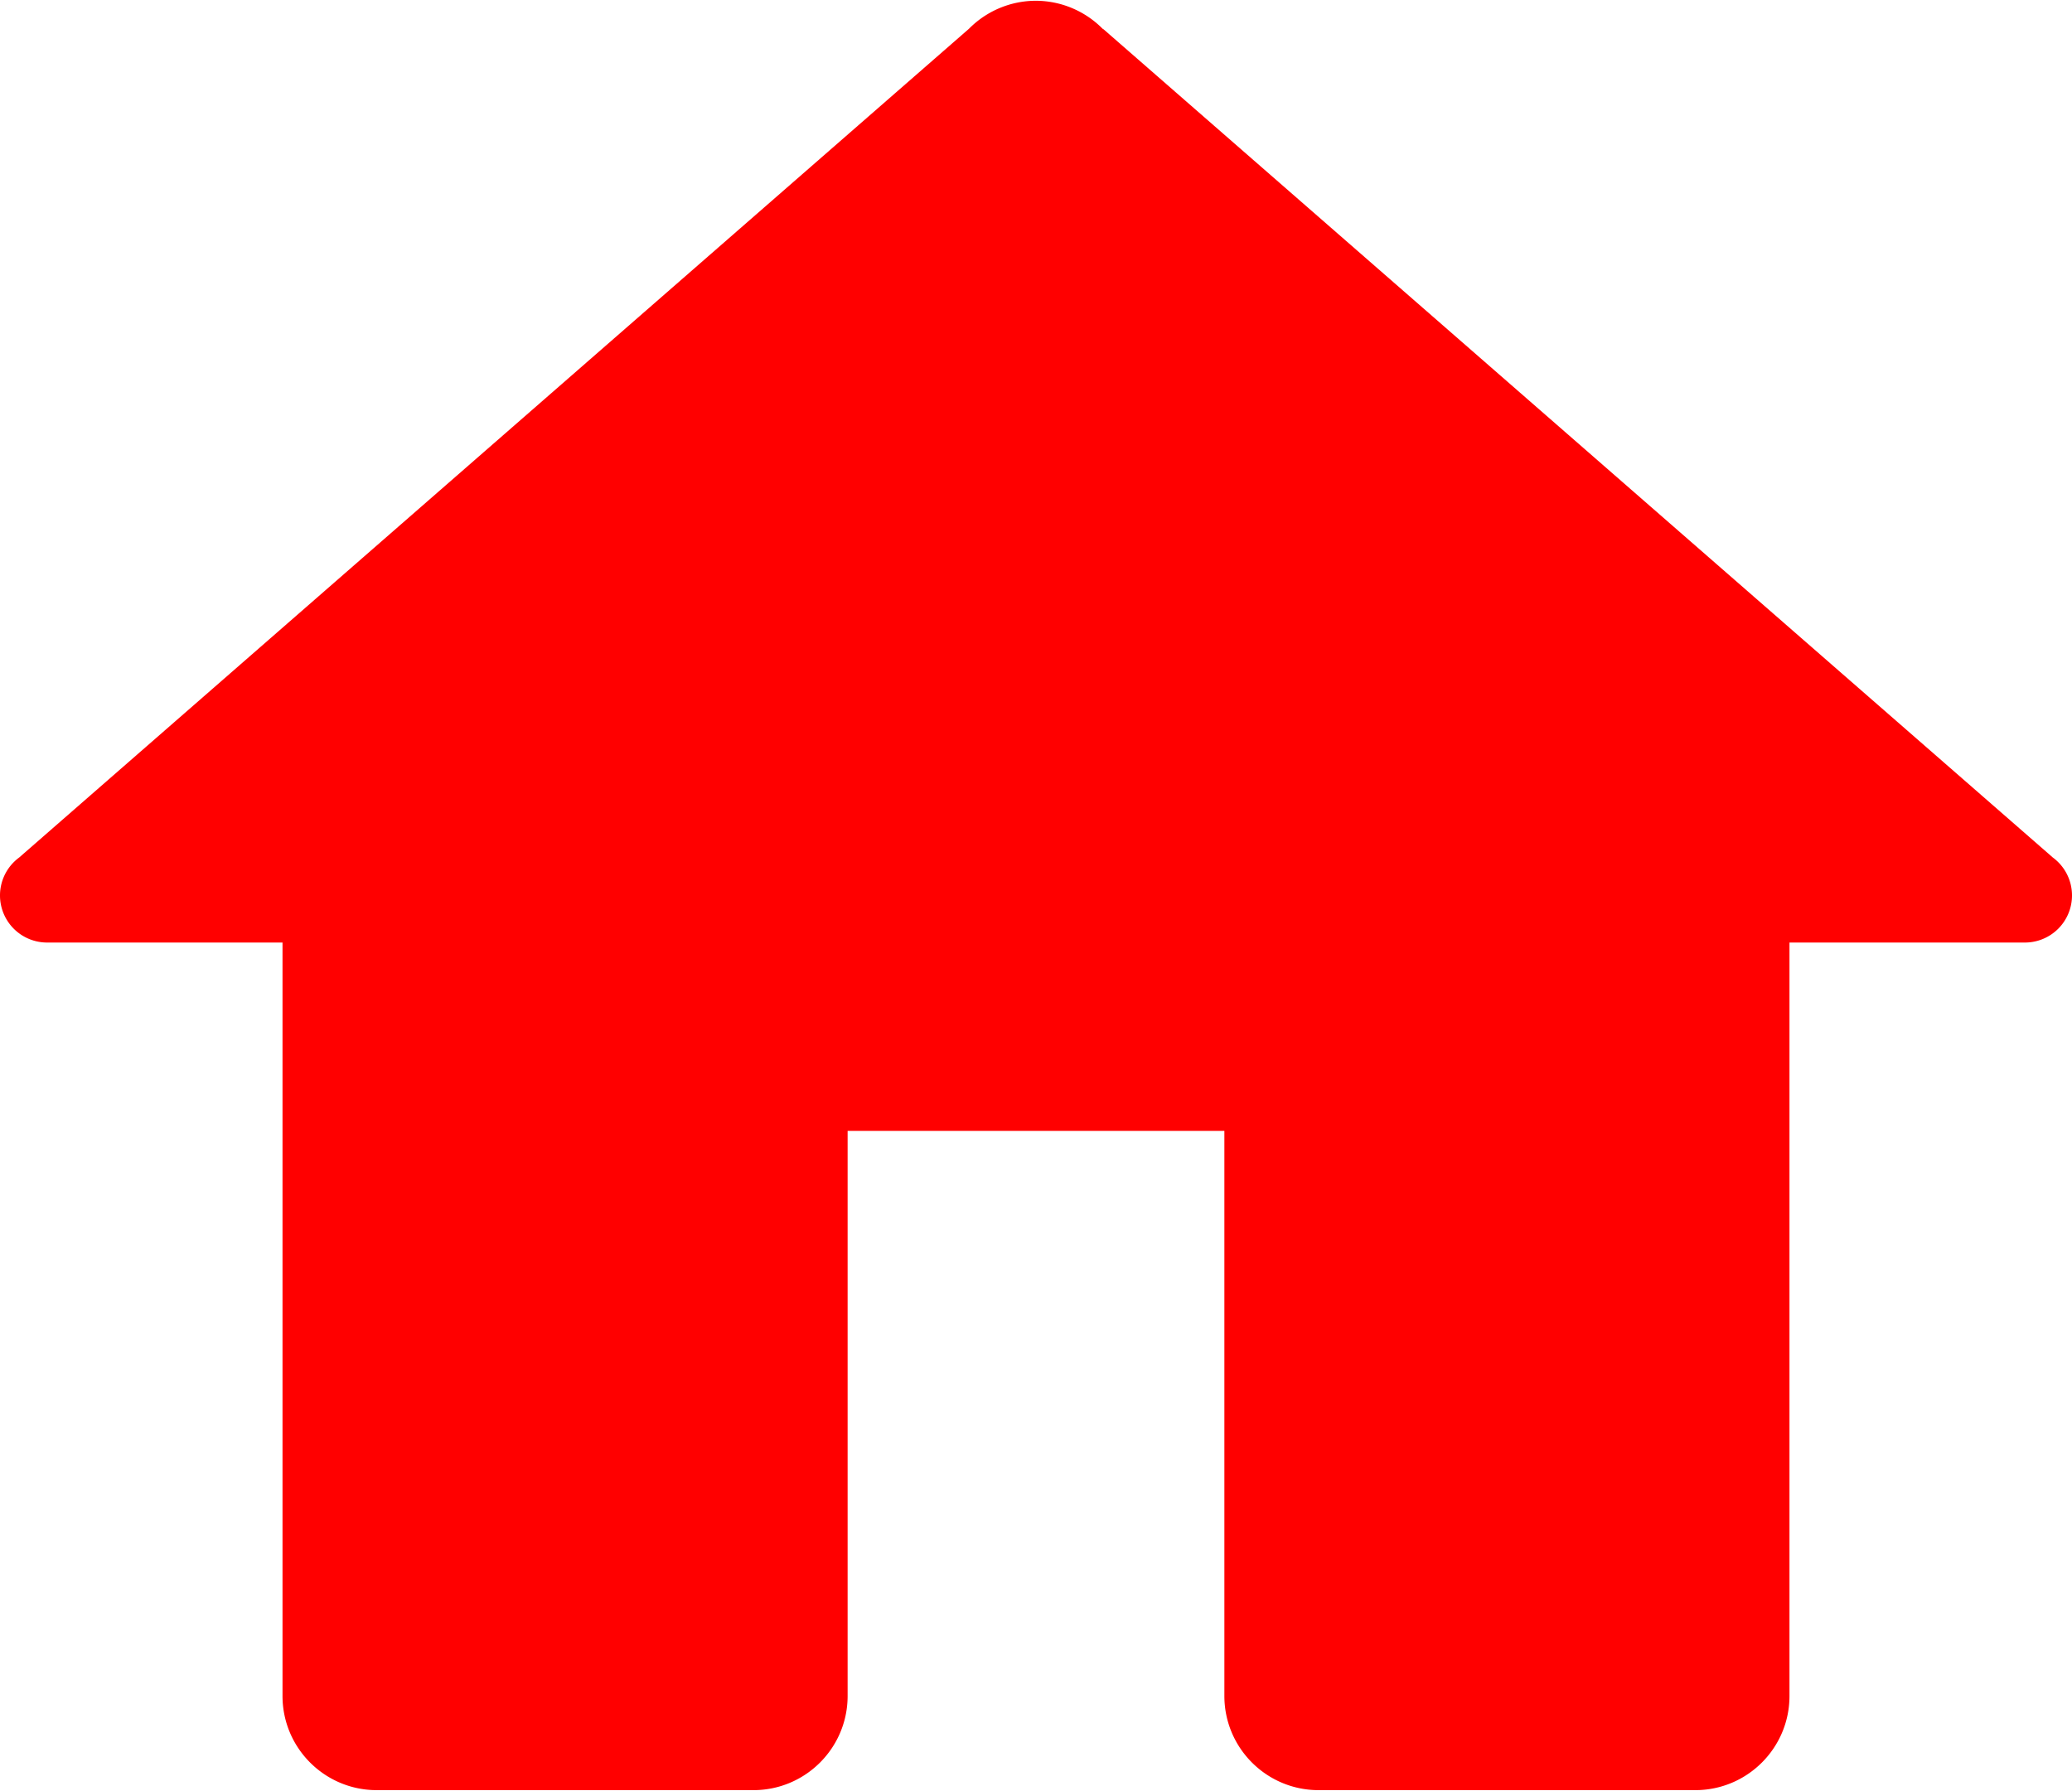 <?xml version="1.0" encoding="UTF-8" standalone="no"?>
<!-- Created with Inkscape (http://www.inkscape.org/) -->

<svg
   width="0.317in"
   height="0.274in"
   viewBox="0 0 30.451 26.298"
   version="1.1"
   id="svg1"
   inkscape:version="1.4 (e7c3feb, 2024-10-09)"
   sodipodi:docname="home.svg"
   xmlns:inkscape="http://www.inkscape.org/namespaces/inkscape"
   xmlns:sodipodi="http://sodipodi.sourceforge.net/DTD/sodipodi-0.dtd"
   xmlns="http://www.w3.org/2000/svg"
   xmlns:svg="http://www.w3.org/2000/svg">
  <sodipodi:namedview
     id="namedview1"
     pagecolor="#505050"
     bordercolor="#ffffff"
     borderopacity="1"
     inkscape:showpageshadow="0"
     inkscape:pageopacity="0"
     inkscape:pagecheckerboard="1"
     inkscape:deskcolor="#d1d1d1"
     inkscape:document-units="in"
     showguides="true"
     inkscape:zoom="6.0932941"
     inkscape:cx="7.3031105"
     inkscape:cy="22.89402"
     inkscape:window-width="1920"
     inkscape:window-height="1027"
     inkscape:window-x="0"
     inkscape:window-y="0"
     inkscape:window-maximized="1"
     inkscape:current-layer="layer2"
     showgrid="false">
    <inkscape:page
       x="6.0622557e-07"
       y="4.0335695e-07"
       width="30.451"
       height="26.298"
       id="page1"
       margin="0"
       bleed="0" />
  </sodipodi:namedview>
  <defs
     id="defs1" />
  <g
     inkscape:label="bg"
     inkscape:groupmode="layer"
     id="layer1"
     transform="translate(-326.49,-390.347)" />
  <g
     inkscape:groupmode="layer"
     id="layer2"
     inkscape:label="cards"
     transform="translate(-326.49,-390.347)">
    <path
       d="m 341.715,390.347 a 1.384,1.384 0 0 0 -0.984,0.411 l -13.96,12.181 a 0.692,0.692 0 0 0 -0.281,0.557 0.692,0.692 0 0 0 0.692,0.692 h 3.46 v 11.073 c 0,0.764 0.62,1.384 1.384,1.384 h 5.537 c 0.764,0 1.384,-0.62 1.384,-1.384 v -8.305 h 5.537 v 8.305 c 0,0.764 0.62,1.384 1.384,1.384 h 5.537 c 0.764,0 1.384,-0.62 1.384,-1.384 v -11.073 h 3.46 a 0.692,0.692 0 0 0 0.692,-0.692 0.692,0.692 0 0 0 -0.281,-0.557 l -13.952,-12.173 a 1.384,1.384 0 0 0 -0.014,-0.008 1.384,1.384 0 0 0 -0.984,-0.411 z"
       id="path1"
       style="fill:#ff0000;stroke-width:1.384" />
  </g>
</svg>
